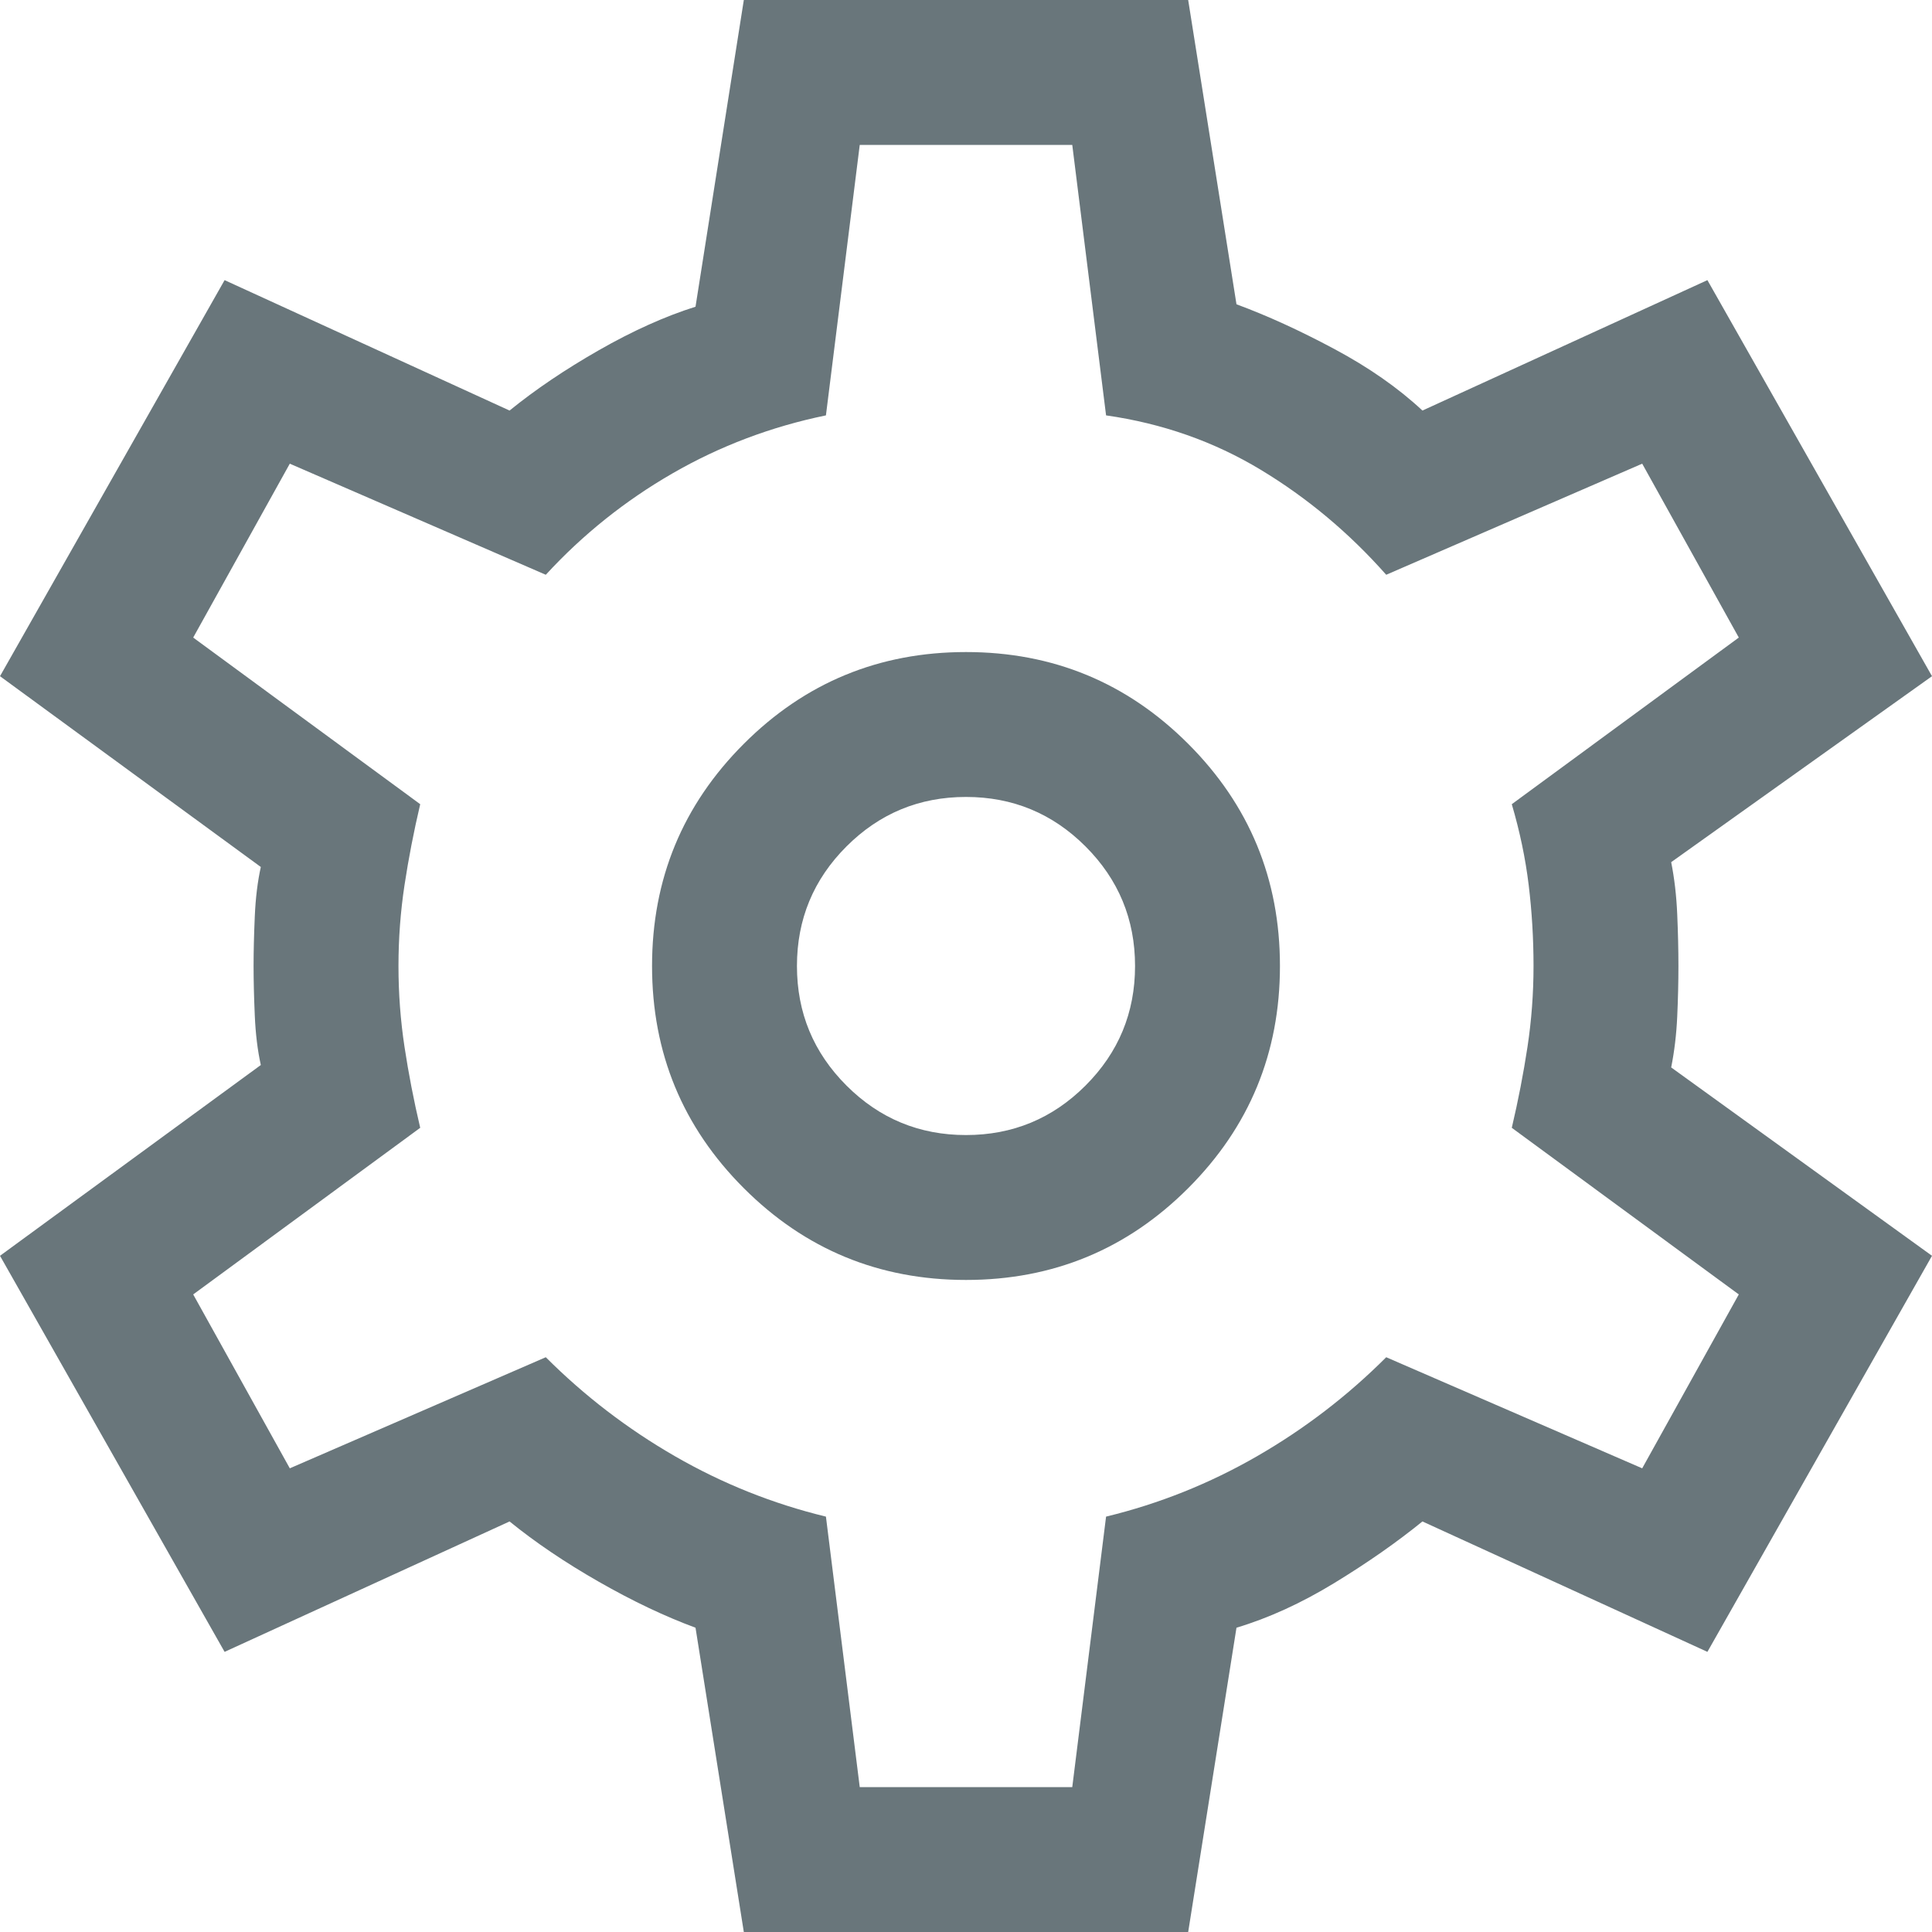 <svg width="24" height="24" viewBox="0 0 24 24" fill="none" xmlns="http://www.w3.org/2000/svg">
<path d="M9.24 24L8.64 20.22C8.26 20.08 7.86 19.89 7.44 19.65C7.02 19.41 6.65 19.16 6.33 18.9L2.79 20.52L0 15.6L3.24 13.23C3.2 13.05 3.175 12.845 3.165 12.615C3.155 12.385 3.15 12.18 3.15 12C3.15 11.82 3.155 11.615 3.165 11.385C3.175 11.155 3.2 10.95 3.24 10.77L0 8.4L2.79 3.48L6.33 5.1C6.65 4.84 7.02 4.59 7.44 4.35C7.86 4.11 8.26 3.93 8.64 3.81L9.24 0H14.76L15.36 3.78C15.74 3.92 16.145 4.105 16.575 4.335C17.005 4.565 17.37 4.82 17.67 5.1L21.21 3.48L24 8.4L20.76 10.71C20.8 10.91 20.825 11.125 20.835 11.355C20.845 11.585 20.85 11.8 20.85 12C20.85 12.2 20.845 12.41 20.835 12.63C20.825 12.85 20.8 13.06 20.76 13.26L24 15.6L21.21 20.52L17.67 18.9C17.35 19.16 16.985 19.415 16.575 19.665C16.165 19.915 15.76 20.1 15.36 20.22L14.76 24H9.24ZM12 15.9C13.08 15.9 14 15.52 14.76 14.76C15.52 14 15.9 13.08 15.9 12C15.9 10.92 15.52 10 14.76 9.24C14 8.48 13.08 8.1 12 8.1C10.92 8.1 10 8.48 9.24 9.24C8.48 10 8.1 10.92 8.1 12C8.1 13.08 8.48 14 9.24 14.76C10 15.52 10.92 15.9 12 15.9ZM12 14.1C11.42 14.1 10.925 13.895 10.515 13.485C10.105 13.075 9.9 12.58 9.9 12C9.9 11.42 10.105 10.925 10.515 10.515C10.925 10.105 11.42 9.9 12 9.9C12.58 9.9 13.075 10.105 13.485 10.515C13.895 10.925 14.1 11.42 14.1 12C14.1 12.58 13.895 13.075 13.485 13.485C13.075 13.895 12.58 14.1 12 14.1ZM10.68 22.2H13.32L13.74 18.84C14.4 18.68 15.025 18.43 15.615 18.09C16.205 17.75 16.74 17.34 17.22 16.86L20.4 18.24L21.6 16.08L18.78 14.01C18.86 13.67 18.925 13.335 18.975 13.005C19.025 12.675 19.05 12.34 19.05 12C19.05 11.66 19.03 11.325 18.99 10.995C18.95 10.665 18.88 10.33 18.78 9.99L21.6 7.92L20.4 5.76L17.22 7.14C16.76 6.62 16.24 6.185 15.66 5.835C15.08 5.485 14.44 5.26 13.74 5.16L13.32 1.8H10.68L10.26 5.16C9.58 5.3 8.945 5.54 8.355 5.88C7.765 6.22 7.24 6.64 6.78 7.14L3.6 5.76L2.4 7.92L5.22 9.99C5.14 10.33 5.075 10.665 5.025 10.995C4.975 11.325 4.95 11.66 4.95 12C4.95 12.34 4.975 12.675 5.025 13.005C5.075 13.335 5.14 13.67 5.22 14.01L2.4 16.08L3.6 18.24L6.78 16.86C7.26 17.34 7.795 17.75 8.385 18.09C8.975 18.43 9.6 18.68 10.26 18.84L10.68 22.2Z" fill="#69767B"/>
</svg>
